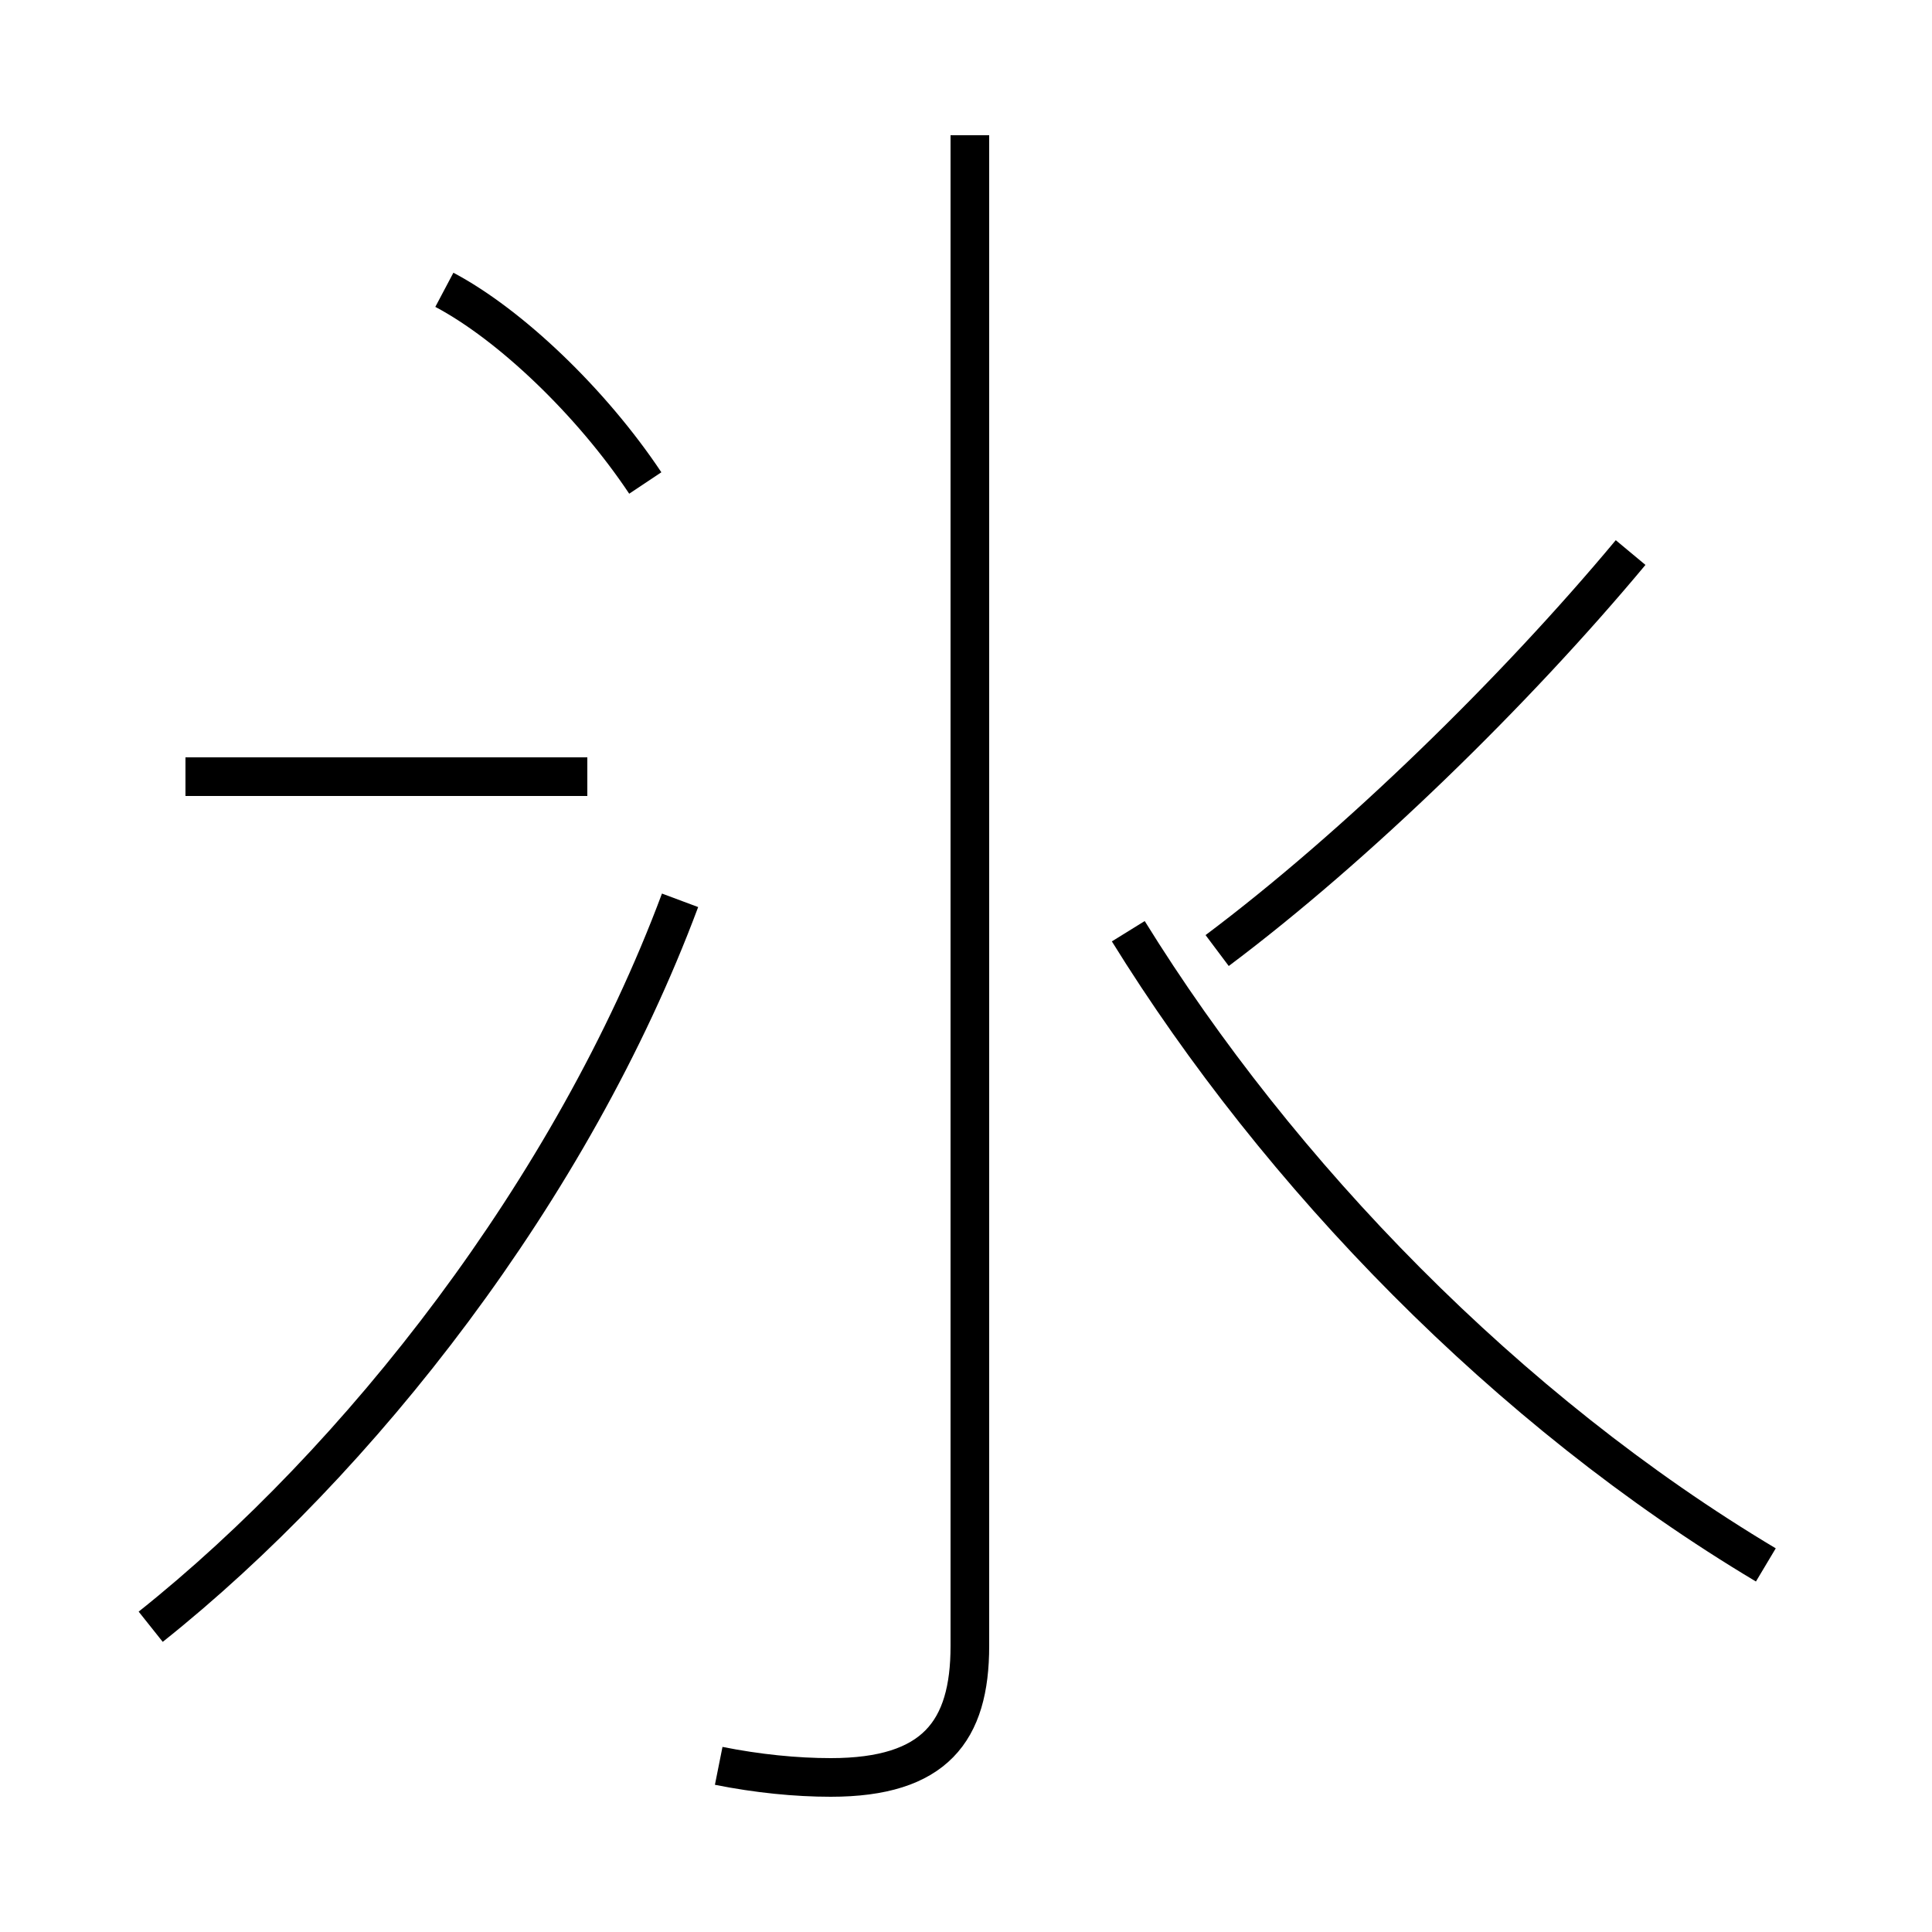 <?xml version='1.0' encoding='utf8'?>
<svg viewBox="0.0 -44.0 50.0 50.0" version="1.1" xmlns="http://www.w3.org/2000/svg">
<rect x="0.0" y="-44.0" width="50.0" height="50.0" fill="#808080" stroke="none"/>
<rect x="-1000" y="-1000" width="2000" height="2000" stroke="white" fill="white"/>
<g style="fill:none; stroke:#000000;  stroke-width:1">
<path d="M 3.9 1.9 C 9.3 6.2 14.8 13.2 17.6 20.7 M 4.8 23.9 L 15.2 23.9 M 16.7 31.5 C 15.3 33.6 13.2 35.6 11.5 36.5 M 18.6 -1.7 C 19.6 -1.9 20.6 -2.0 21.5 -2.0 C 24.2 -2.0 25.1 -0.8 25.1 1.4 L 25.1 40.5 M 45.7 3.5 C 39.0 7.5 33.1 13.6 29.2 19.9 M 31.5 19.4 C 35.1 22.1 39.2 26.1 42.2 29.7 " transform="scale(1, -1)" />
</g>
</svg>